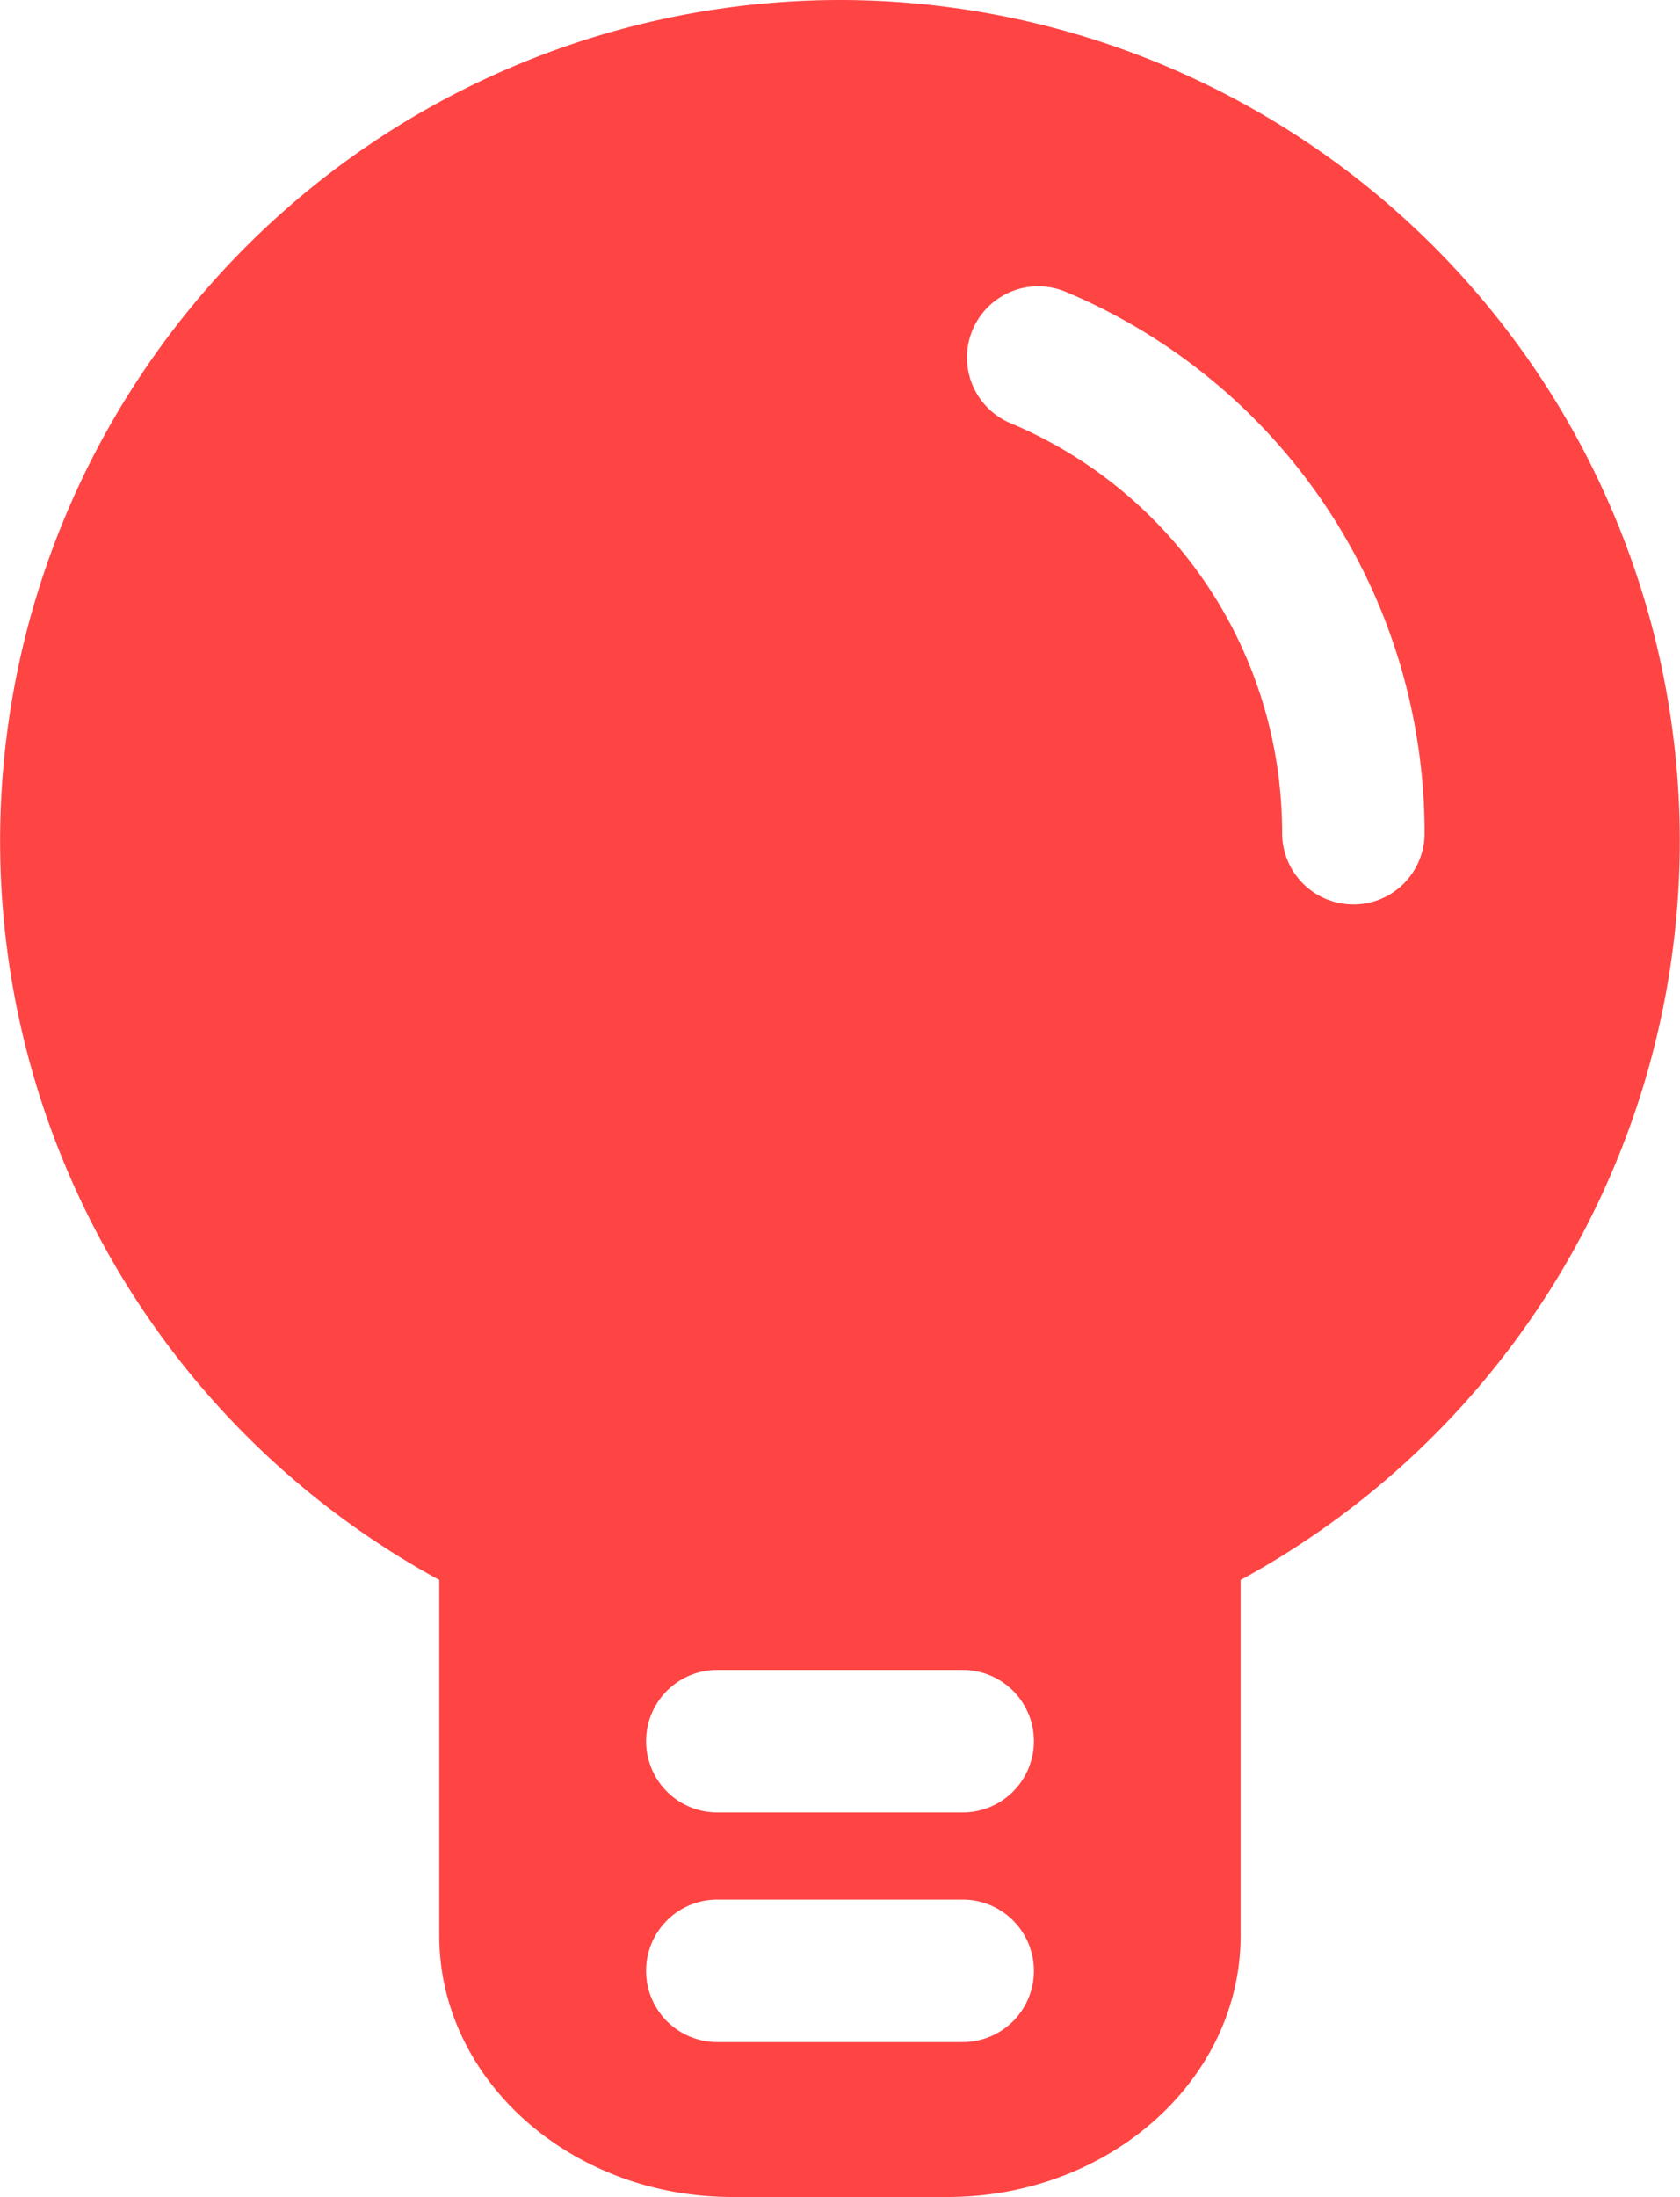 <svg xmlns="http://www.w3.org/2000/svg" width="32.126" height="42" viewBox="0 0 32.126 42"><defs><style>.a{fill:#f44;}</style></defs><g transform="translate(-101 -309)"><path class="a" d="M117.063,309a16.076,16.076,0,0,0-7.663,30.2v6.8c0,2.754,2.515,4.995,5.606,4.995h4.112c3.092,0,5.606-2.241,5.606-4.995v-6.8a16.076,16.076,0,0,0-7.662-30.2Zm2.346,39.034h-4.692a1.362,1.362,0,1,1,0-2.724h4.692a1.362,1.362,0,1,1,0,2.724Zm0-4.39h-4.692a1.362,1.362,0,1,1,0-2.724h4.692a1.362,1.362,0,1,1,0,2.724Zm7.471-17.356a1.362,1.362,0,0,1-1.362-1.362,8.578,8.578,0,0,0-.126-1.467,8.465,8.465,0,0,0-5.069-6.37,1.362,1.362,0,0,1,1.061-2.509,11.179,11.179,0,0,1,6.692,8.414,11.336,11.336,0,0,1,.166,1.933,1.362,1.362,0,0,1-1.362,1.362Zm0,0"/></g></svg>